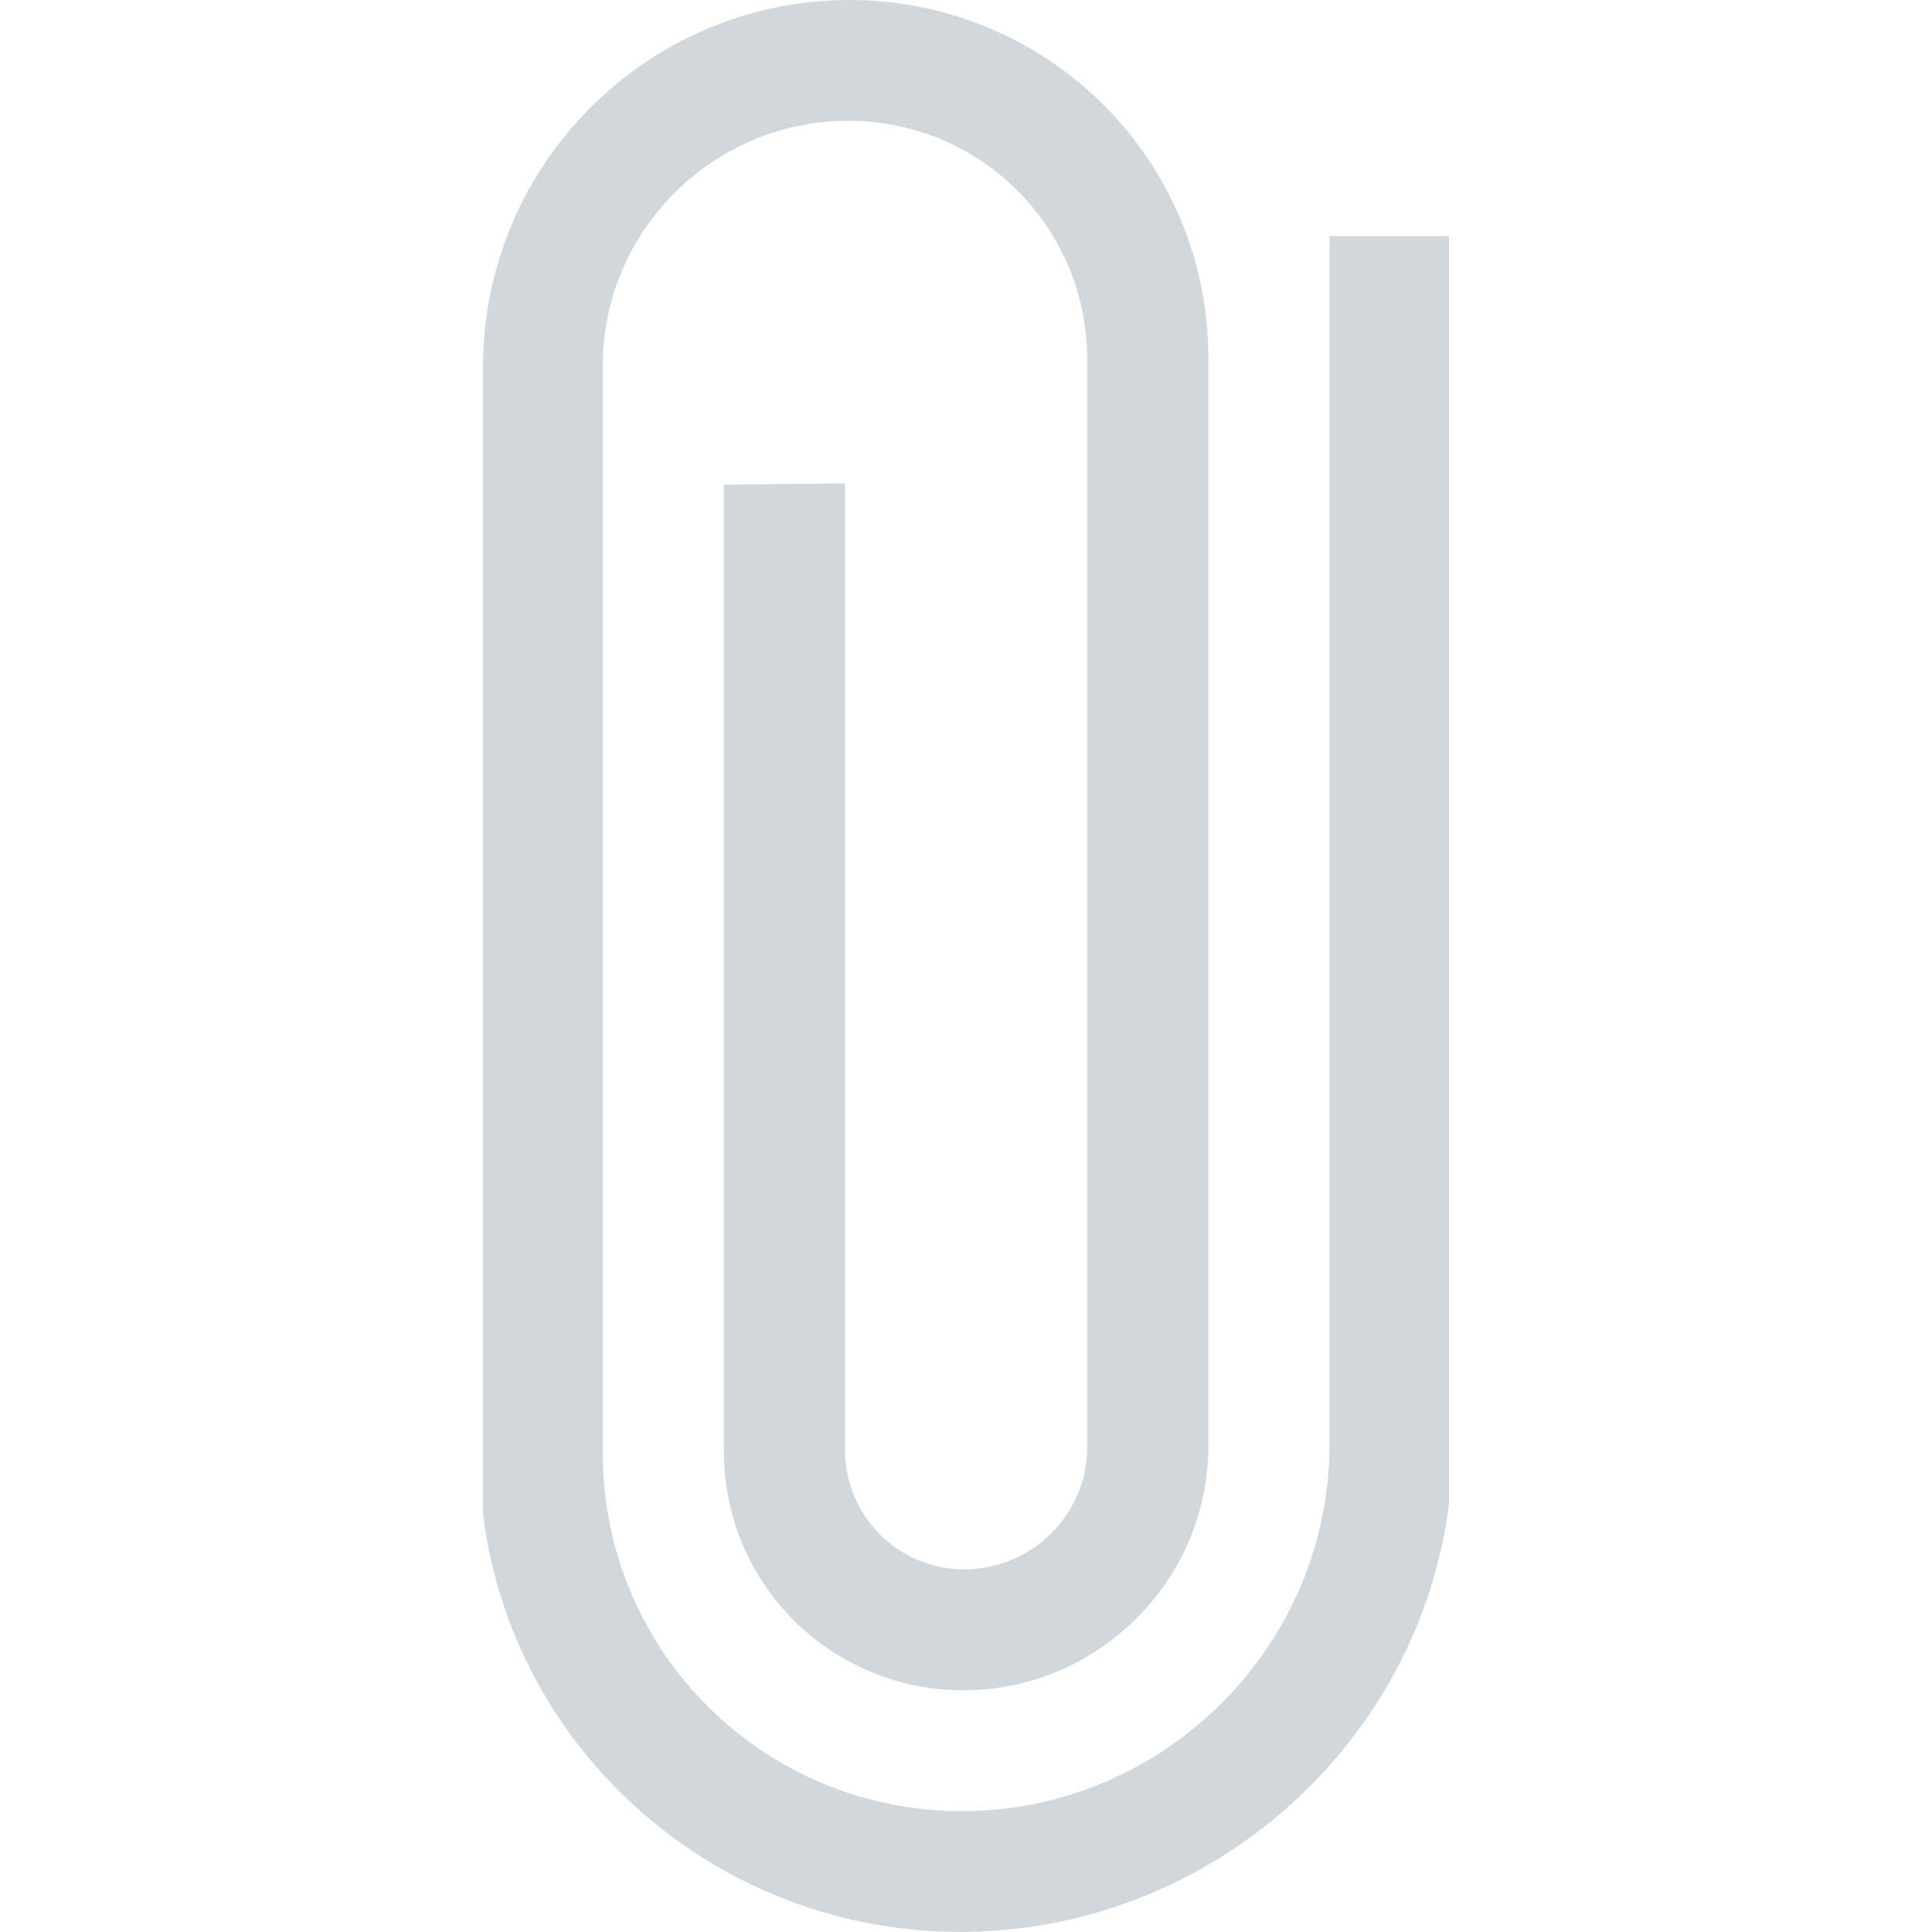 <?xml version="1.0" encoding="UTF-8" standalone="no"?>
<svg
   xmlns:dc="http://purl.org/dc/elements/1.1/"
   xmlns:cc="http://creativecommons.org/ns#"
   xmlns:rdf="http://www.w3.org/1999/02/22-rdf-syntax-ns#"
   xmlns:svg="http://www.w3.org/2000/svg"
   xmlns="http://www.w3.org/2000/svg"
   xmlns:sodipodi="http://sodipodi.sourceforge.net/DTD/sodipodi-0.dtd"
   xmlns:inkscape="http://www.inkscape.org/namespaces/inkscape"
   width="20"
   height="20"
   viewBox="0 0 20 20"
   version="1.1"
   id="svg12"
   sodipodi:docname="attachment_disabled.svg"
   inkscape:version="0.92.2 2405546, 2018-03-11">
  <sodipodi:namedview
     pagecolor="#ffffff"
     bordercolor="#666666"
     borderopacity="1"
     objecttolerance="10"
     gridtolerance="10"
     guidetolerance="10"
     inkscape:pageopacity="0"
     inkscape:pageshadow="2"
     inkscape:window-width="868"
     inkscape:window-height="480"
     id="namedview14"
     showgrid="false"
     inkscape:zoom="11.8"
     inkscape:cx="5"
     inkscape:cy="10"
     inkscape:window-x="0"
     inkscape:window-y="35"
     inkscape:window-maximized="0"
     inkscape:current-layer="svg12" />
  <!-- Generator: Sketch 40.3 (33839) - http://www.bohemiancoding.com/sketch -->
  <title
     id="title2">attachment_clic</title>
  <desc
     id="desc4">Created with Sketch.</desc>
  <defs
     id="defs6" />
  <g
     id="Symbols"
     style="fill:none;fill-rule:evenodd;stroke:none;stroke-width:1"
     transform="translate(5)">
    <g
       id="attachment_clic"
       style="fill:#d0d8de">
      <path
         d="m 8.763,14.955 c -0.002,2.07 -1.689,3.77 -3.766,3.794 -2.077,0.02 -3.759,-1.643 -3.757,-3.712 V 3.781 c 0,-1.382 1.127,-2.516 2.513,-2.53 1.384,-0.016 2.502,1.092 2.502,2.474 V 14.982 c 0,0.691 -0.565,1.255 -1.257,1.264 -0.692,0.008 -1.249,-0.546 -1.251,-1.238 V 5.004 L 2.493,5.017 v 10.005 c 0,1.382 1.121,2.49 2.507,2.476 1.383,-0.016 2.507,-1.147 2.509,-2.527 V 3.712 C 7.511,1.642 5.829,-0.021 3.751,1.9822272e-4 1.675,0.024 0.003,1.721 0,3.792 V 15.674 c 0.304,2.463 2.44,4.351 4.995,4.325 C 7.552,19.971 9.691,18.039 10,15.567 V 2.444 H 8.763 Z"
         id="path8"
         inkscape:connector-curvature="0" />
    </g>
  </g>
</svg>
